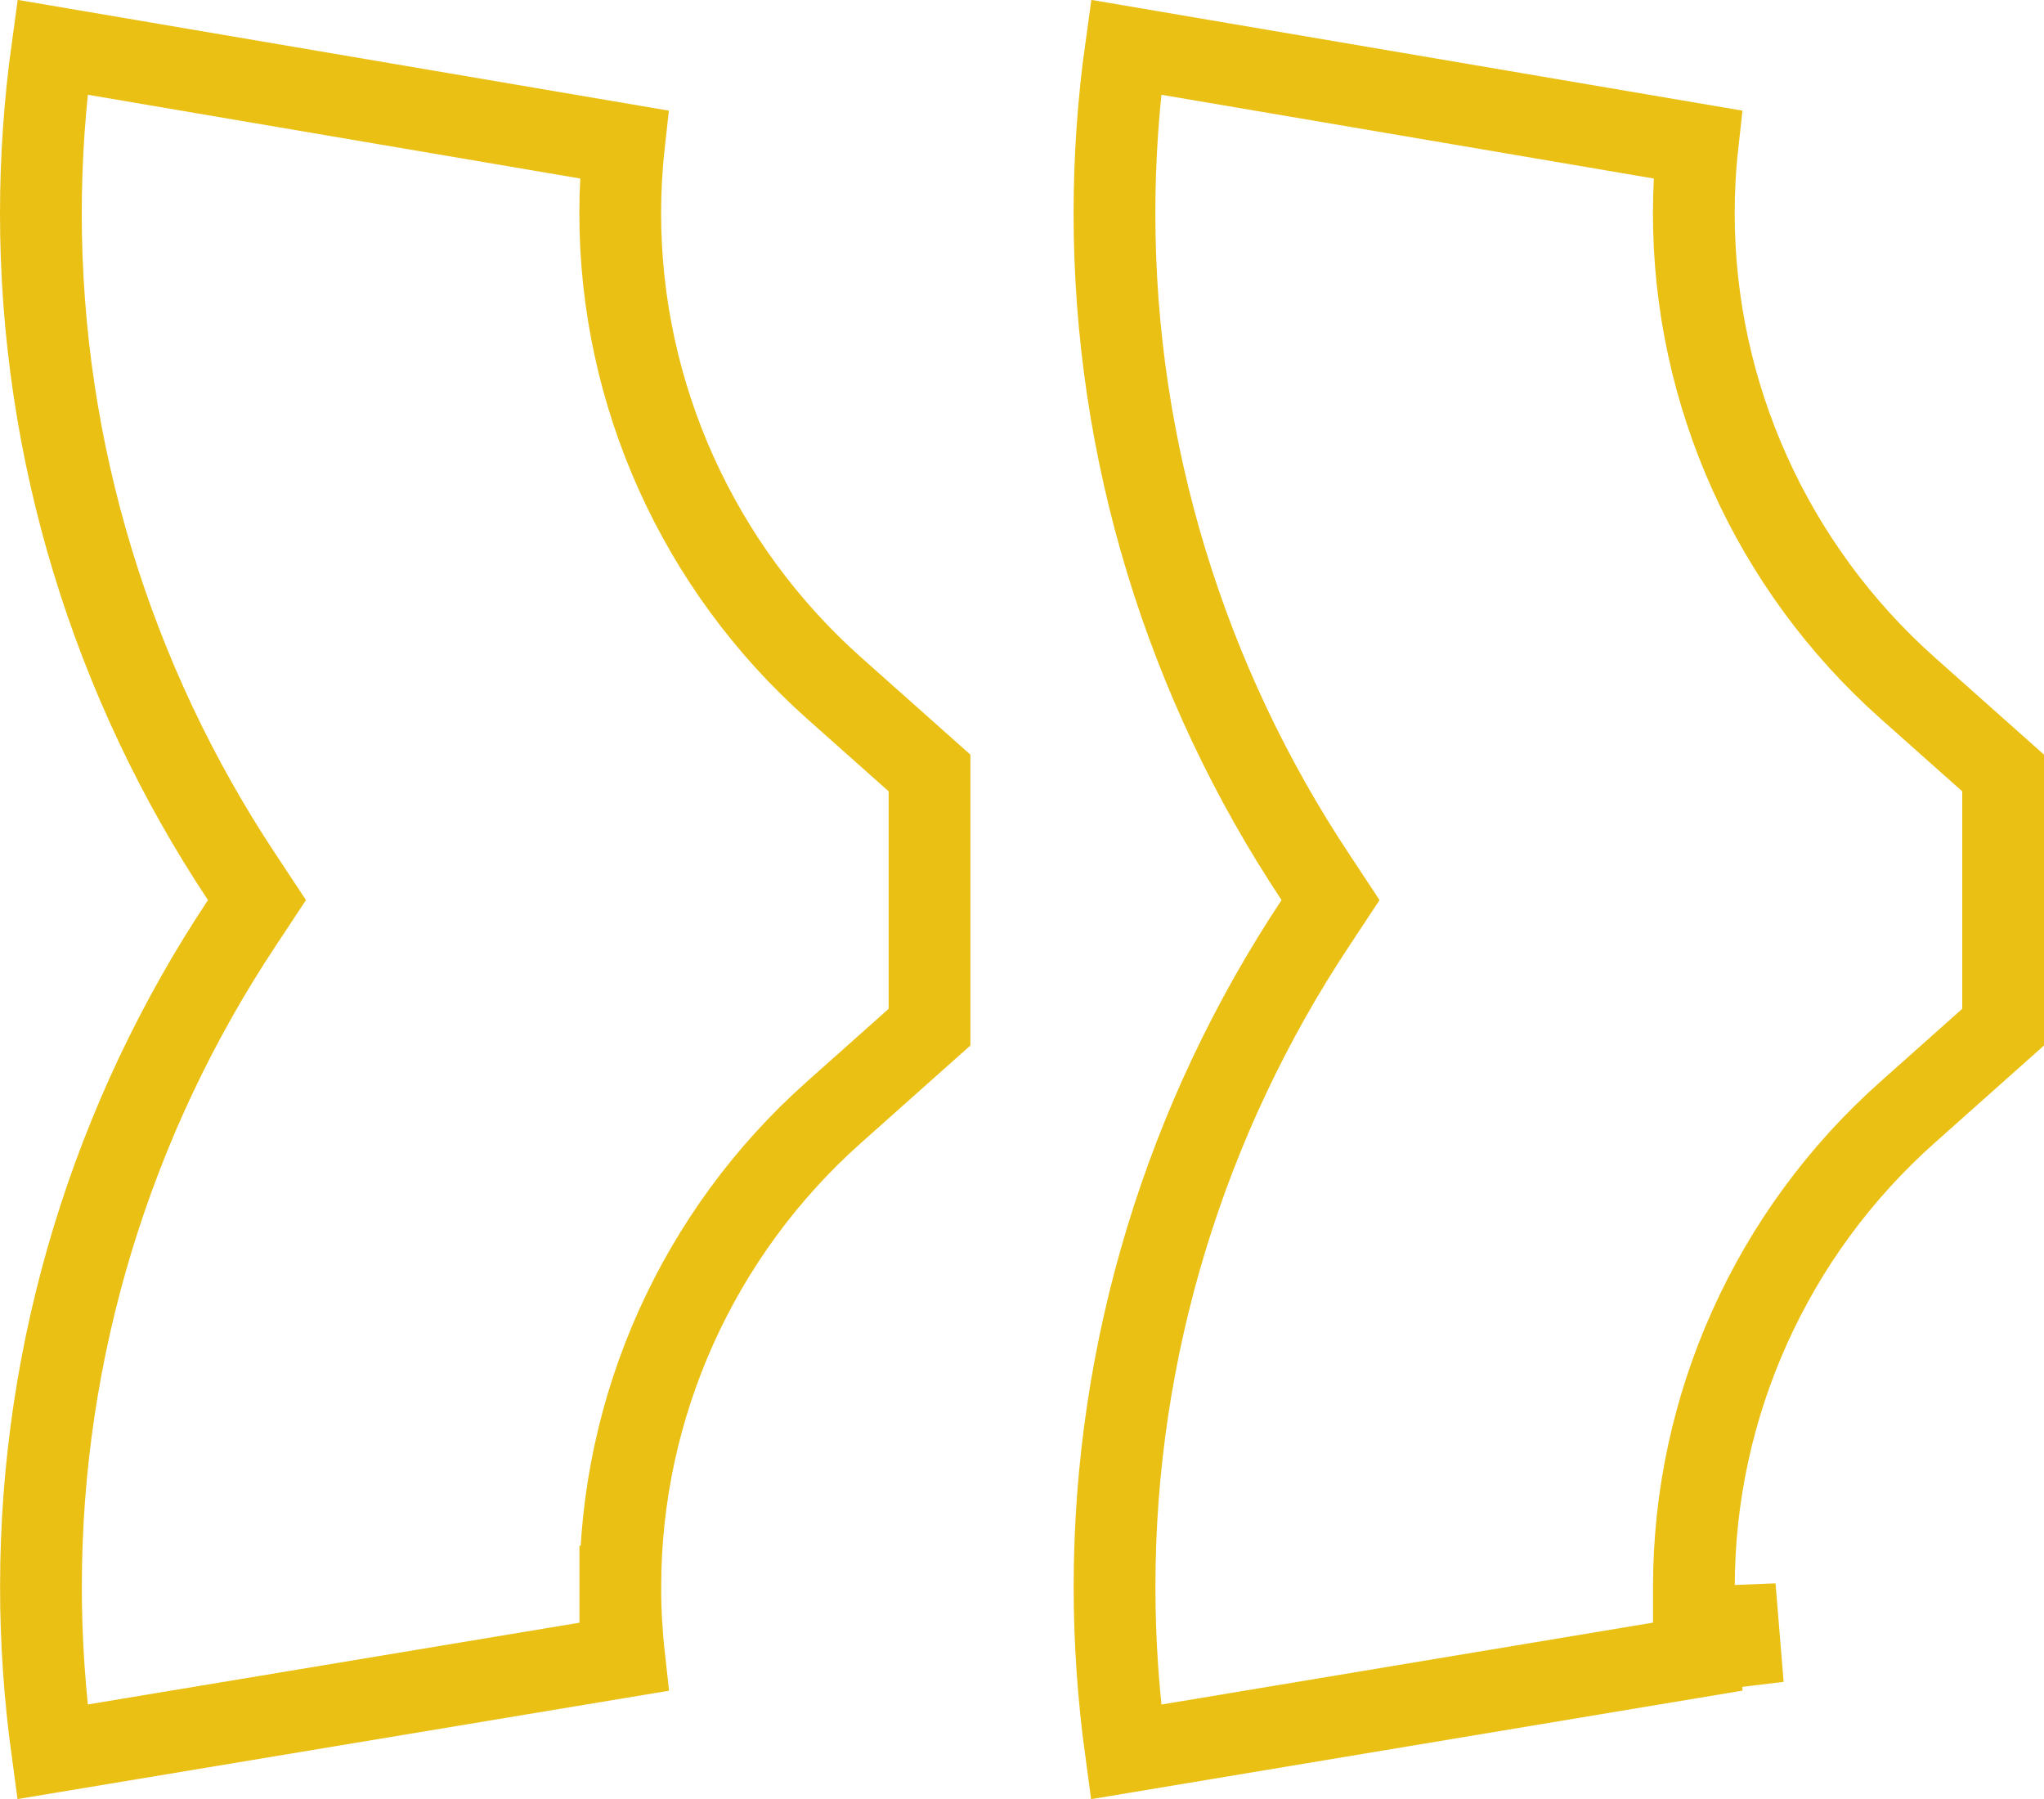 <svg width="25" height="22" viewBox="0 0 25 22" fill="none" xmlns="http://www.w3.org/2000/svg">
<g clip-path="url(#clip0_231_196)">
<path d="M20.718 19.403C20.717 19.684 20.733 19.97 20.765 20.259L13.771 21.424C13.678 20.742 13.631 20.064 13.632 19.399L13.632 19.399C13.632 16.495 14.503 13.675 16.091 11.284L16.274 11.007L16.091 10.73C14.502 8.339 13.631 5.517 13.631 2.611C13.631 1.933 13.678 1.251 13.772 0.578L20.763 1.767C20.732 2.047 20.717 2.329 20.717 2.61C20.717 4.82 21.67 6.934 23.33 8.412C23.33 8.412 23.33 8.412 23.33 8.412L24.5 9.453L24.5 12.561L23.33 13.603C23.33 13.603 23.33 13.603 23.33 13.603C21.67 15.079 20.718 17.192 20.718 19.403ZM20.718 19.403L21.218 19.404M20.718 19.403C20.718 19.403 20.718 19.404 20.718 19.404L21.218 19.404M21.218 19.404C21.217 19.795 21.25 20.198 21.317 20.608L21.218 19.404Z" stroke="#EBC015"/>
<path d="M7.587 19.404C7.586 19.685 7.602 19.971 7.634 20.26L0.64 21.423C0.547 20.741 0.5 20.062 0.501 19.399L0.501 19.398C0.501 16.495 1.372 13.674 2.96 11.284L3.143 11.007L2.96 10.73C1.371 8.339 0.5 5.517 0.5 2.61C0.5 1.933 0.548 1.251 0.641 0.578L7.632 1.767C7.601 2.047 7.586 2.329 7.586 2.61C7.586 4.821 8.539 6.934 10.199 8.412C10.199 8.412 10.199 8.412 10.199 8.412L11.369 9.453L11.369 12.561L10.199 13.603C10.199 13.603 10.199 13.603 10.199 13.603C8.539 15.079 7.587 17.193 7.587 19.404ZM7.587 19.404C7.587 19.403 7.587 19.403 7.587 19.403L8.087 19.404L7.587 19.404C7.587 19.404 7.587 19.404 7.587 19.404Z" stroke="#EBC015"/>
</g>
<defs>
<clipPath id="clip0_231_196">
<rect width="25" height="22" fill="white" transform="translate(25 22) rotate(-180)"/>
</clipPath>
</defs>
</svg>

